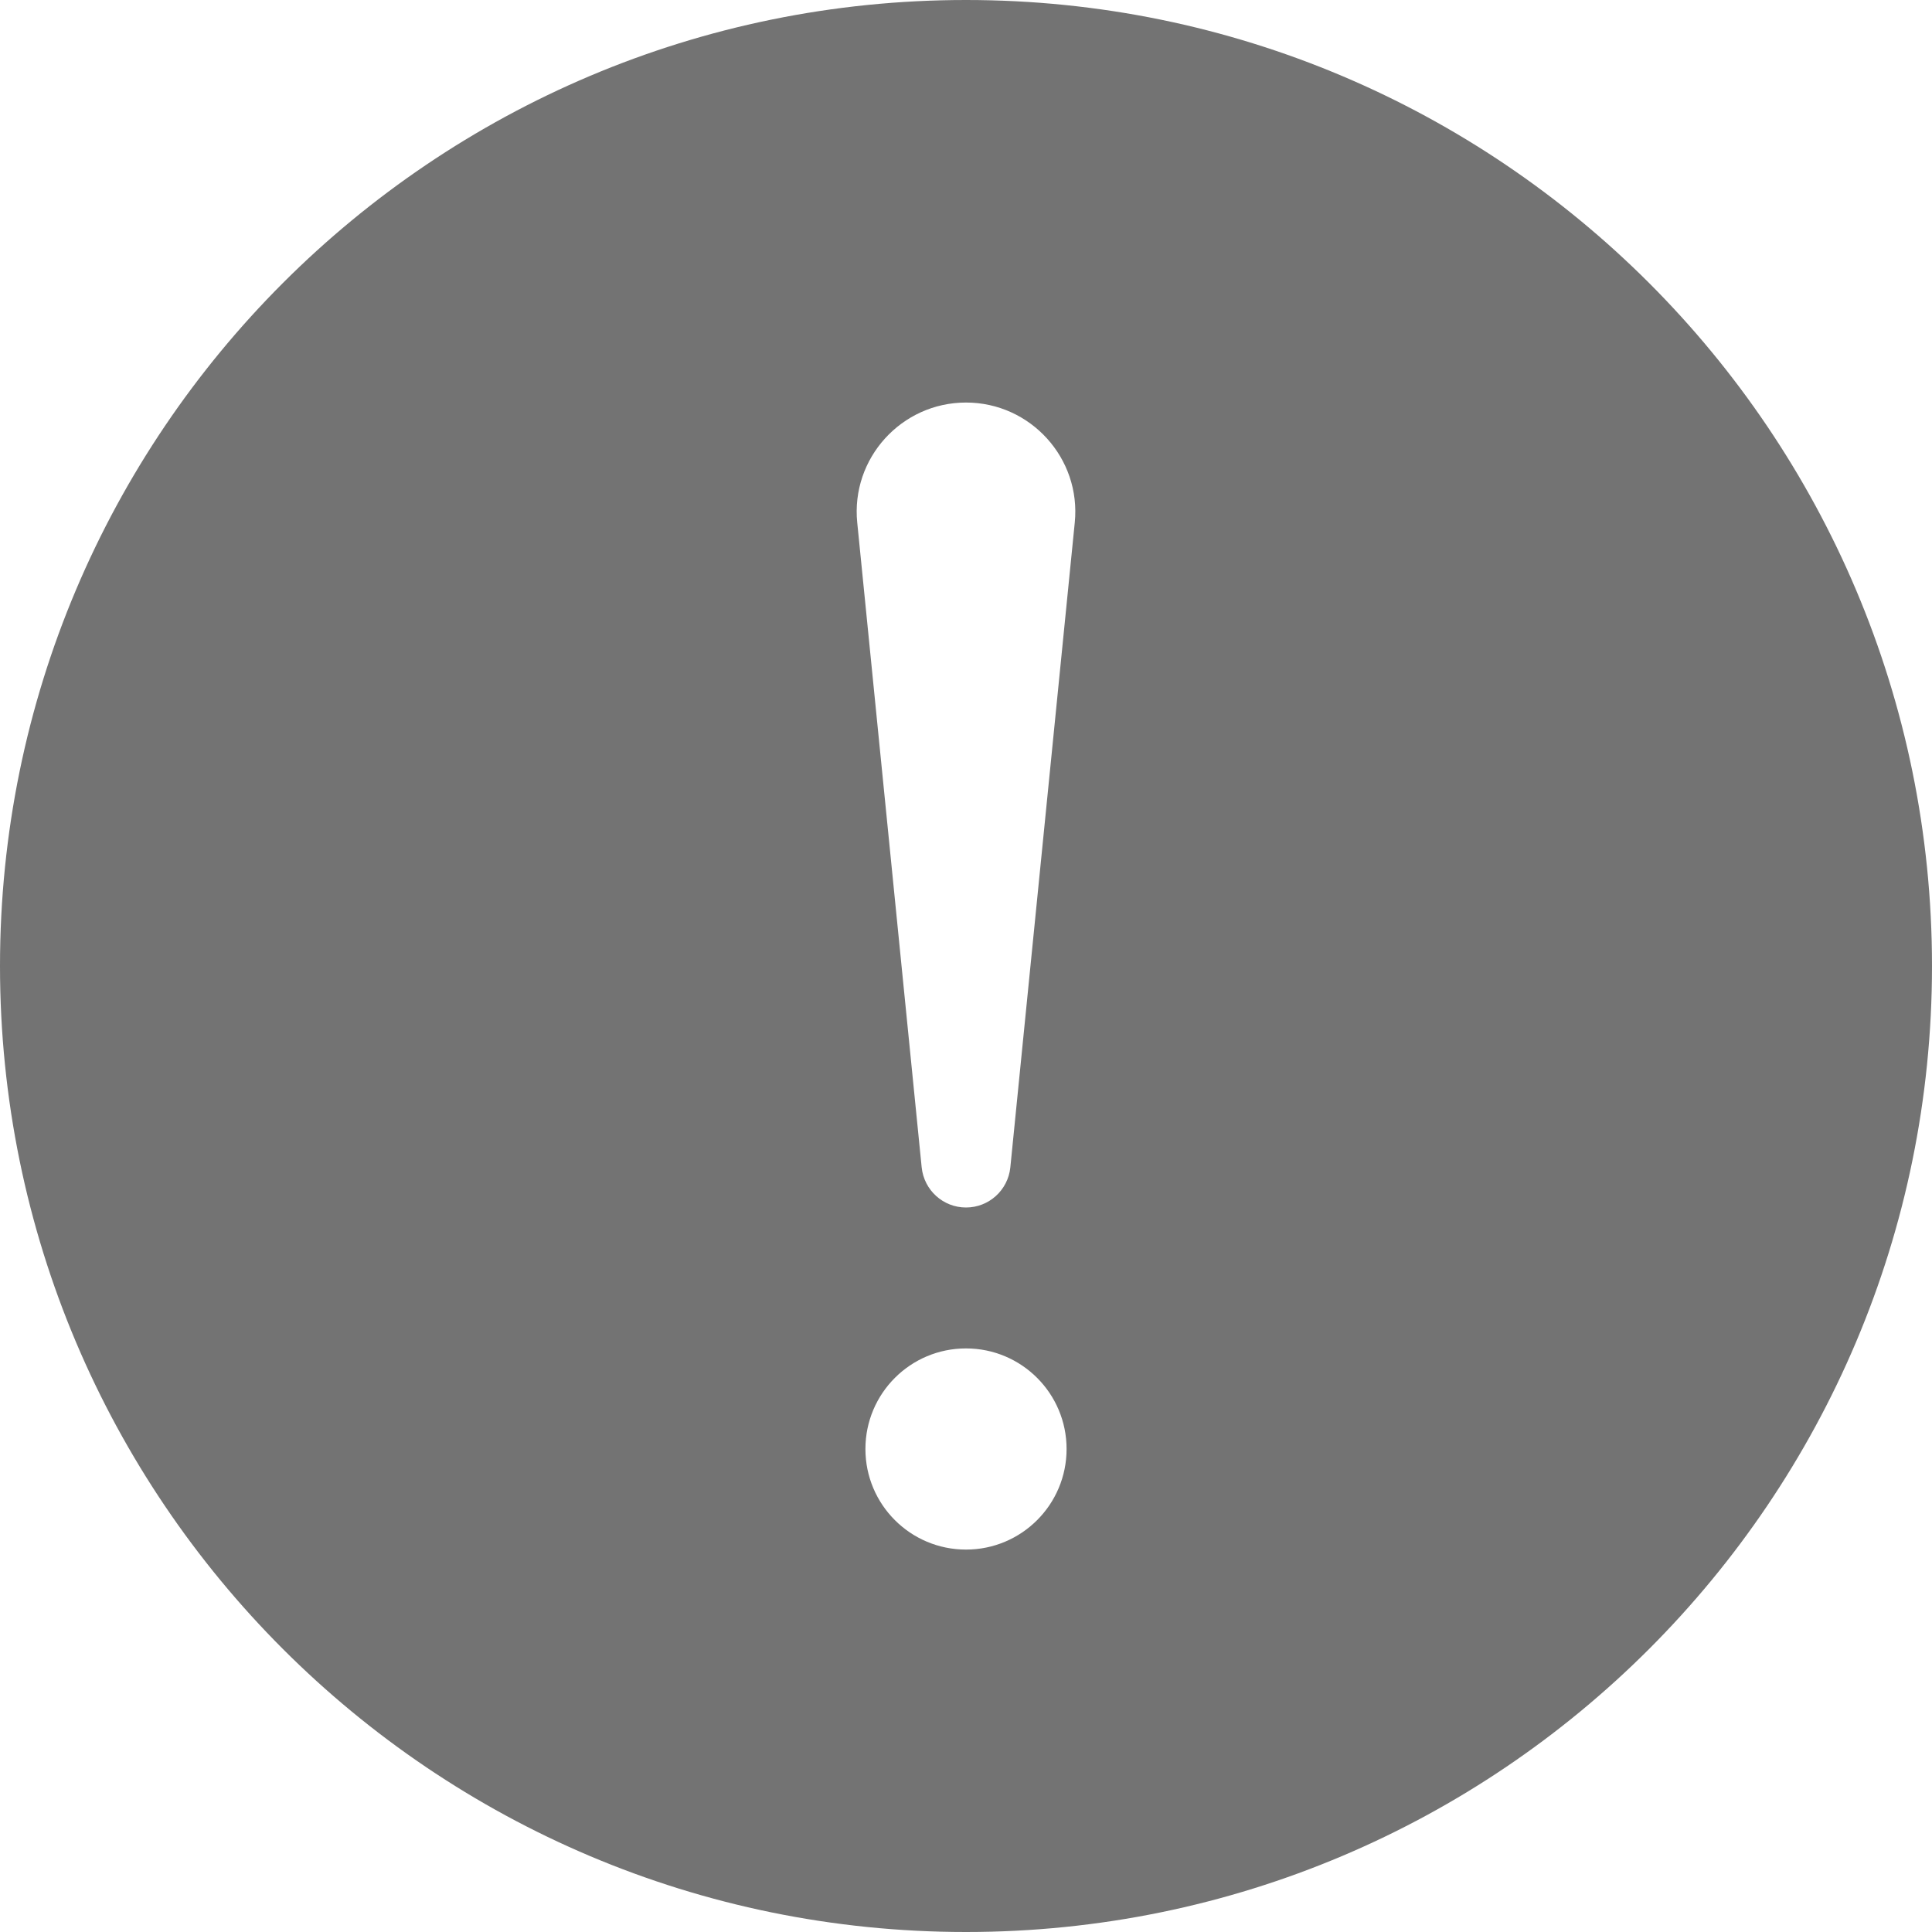 <svg width="17" height="17" viewBox="0 0 17 17" fill="none" xmlns="http://www.w3.org/2000/svg">
<path d="M8.5 0C3.806 0 0 3.806 0 8.5C0 13.194 3.806 17 8.5 17C13.194 17 17 13.194 17 8.5C17 3.806 13.194 0 8.5 0ZM7.543 4.599C7.486 4.032 7.933 3.542 8.5 3.542C9.067 3.542 9.514 4.032 9.457 4.599L8.89 10.273C8.869 10.473 8.701 10.625 8.5 10.625C8.299 10.625 8.131 10.473 8.11 10.272L7.543 4.599ZM8.5 13.635C8.011 13.635 7.615 13.239 7.615 12.75C7.615 12.261 8.011 11.865 8.5 11.865C8.989 11.865 9.385 12.261 9.385 12.75C9.385 13.239 8.989 13.635 8.5 13.635Z" fill="#737373"/>
</svg>
